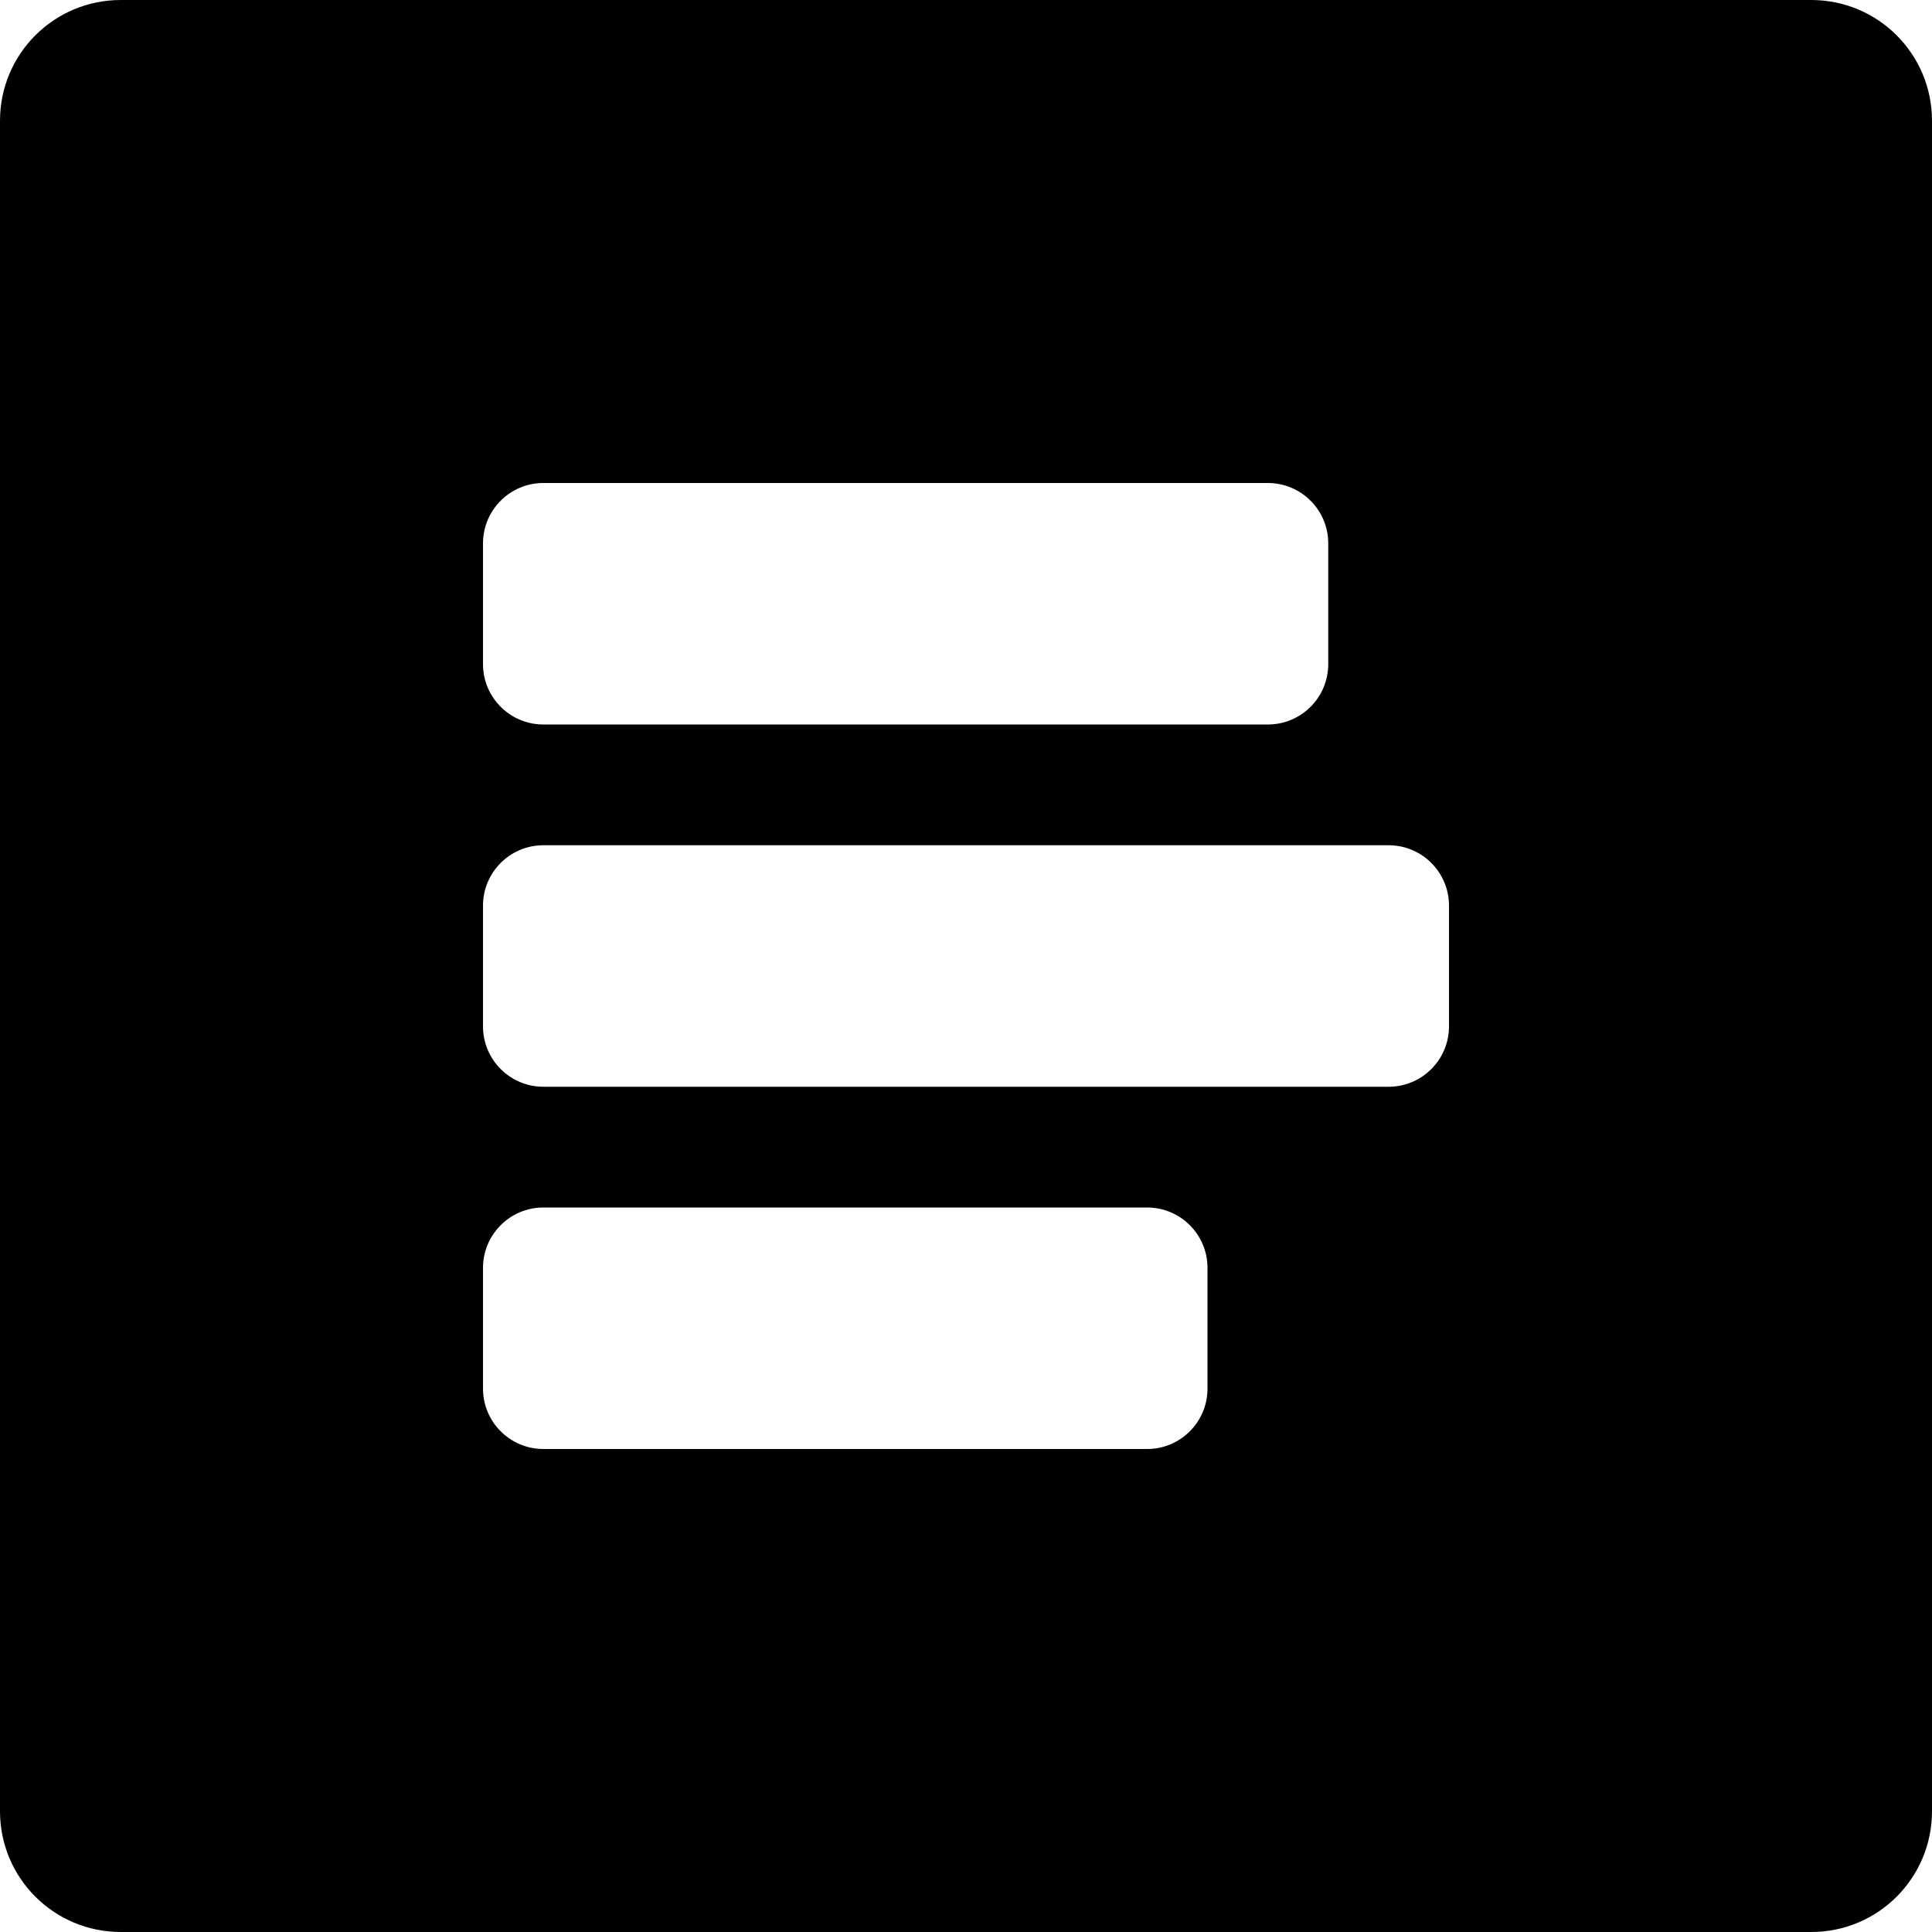 <?xml version="1.0" encoding="iso-8859-1"?>
<!-- Generator: Adobe Illustrator 16.0.0, SVG Export Plug-In . SVG Version: 6.00 Build 0)  -->
<!DOCTYPE svg PUBLIC "-//W3C//DTD SVG 1.1//EN" "http://www.w3.org/Graphics/SVG/1.1/DTD/svg11.dtd">
<svg version="1.1" id="Layer_1" xmlns="http://www.w3.org/2000/svg" xmlns:xlink="http://www.w3.org/1999/xlink" x="0px" y="0px"
	 width="16px" height="16px" viewBox="0 0 16 16" style="enable-background:new 0 0 16 16;" xml:space="preserve">
<path id="Left_Text_1" style="fill-rule:evenodd;clip-rule:evenodd;" d="M15,0H1C0.447,0,0,0.447,0,1v14c0,0.553,0.447,1,1,1h14
	c0.553,0,1-0.447,1-1V1C16,0.447,15.553,0,15,0z M11,5.5C11,5.776,10.776,6,10.5,6h-6C4.224,6,4,5.776,4,5.5v-1
	C4,4.224,4.224,4,4.5,4h6C10.776,4,11,4.224,11,4.5V5.5z M10,11.5c0,0.276-0.224,0.5-0.5,0.5h-5C4.224,12,4,11.776,4,11.5v-1
	C4,10.224,4.224,10,4.5,10h5c0.276,0,0.5,0.224,0.5,0.5V11.5z M12,8.5C12,8.776,11.776,9,11.5,9h-7C4.224,9,4,8.776,4,8.5v-1
	C4,7.224,4.224,7,4.5,7h7C11.776,7,12,7.224,12,7.5V8.5z"/>
<g>
</g>
<g>
</g>
<g>
</g>
<g>
</g>
<g>
</g>
<g>
</g>
<g>
</g>
<g>
</g>
<g>
</g>
<g>
</g>
<g>
</g>
<g>
</g>
<g>
</g>
<g>
</g>
<g>
</g>
</svg>
